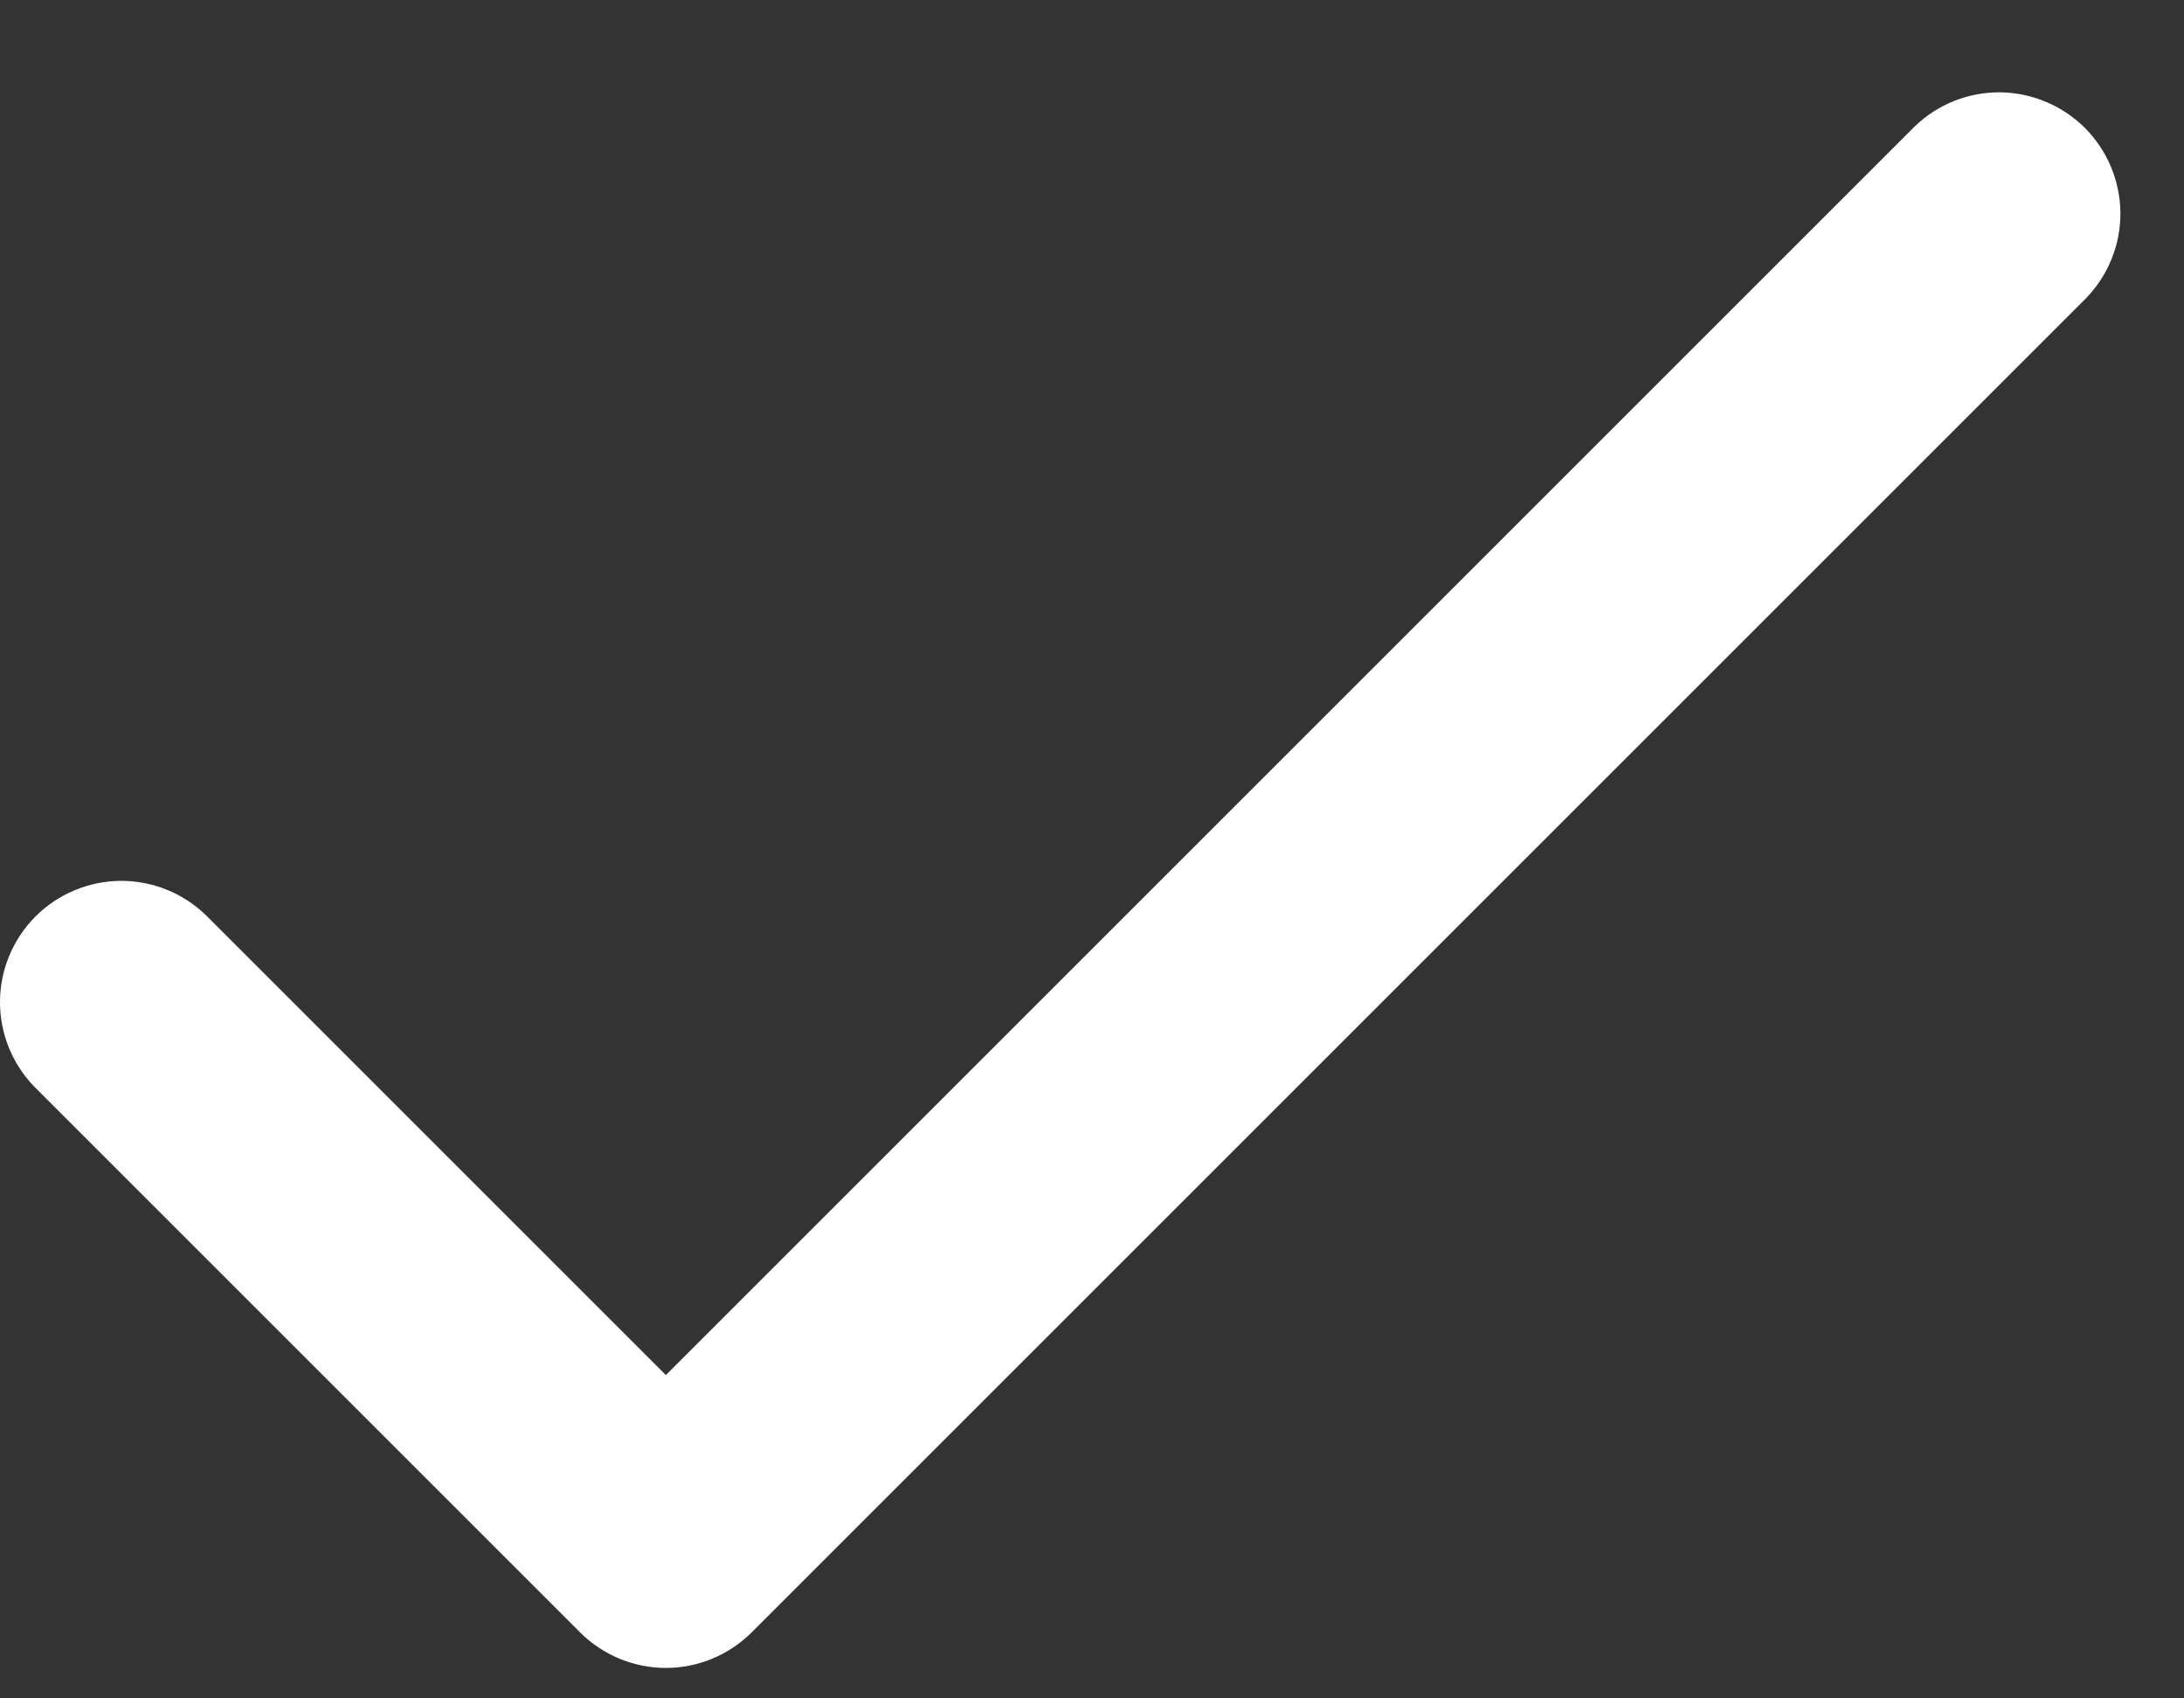 <svg width="18" height="14" viewBox="0 0 18 14" fill="none" xmlns="http://www.w3.org/2000/svg">
<rect x="0" y="0" width="18" height="14" fill="#333333" stroke="none"/>
<path d="M1.695 7.542C1.506 7.36 1.254 7.259 0.991 7.261C0.729 7.264 0.478 7.369 0.293 7.554C0.108 7.74 0.002 7.99 0 8.253C-0.002 8.515 0.099 8.767 0.281 8.956L4.781 13.456C4.968 13.643 5.223 13.749 5.488 13.749C5.753 13.749 6.007 13.643 6.195 13.456L17.195 2.456C17.377 2.267 17.478 2.015 17.476 1.753C17.473 1.49 17.368 1.24 17.183 1.054C16.997 0.869 16.746 0.764 16.484 0.761C16.222 0.759 15.969 0.86 15.781 1.042L5.488 11.335L1.695 7.542Z" fill="#fff"/>
</svg>
